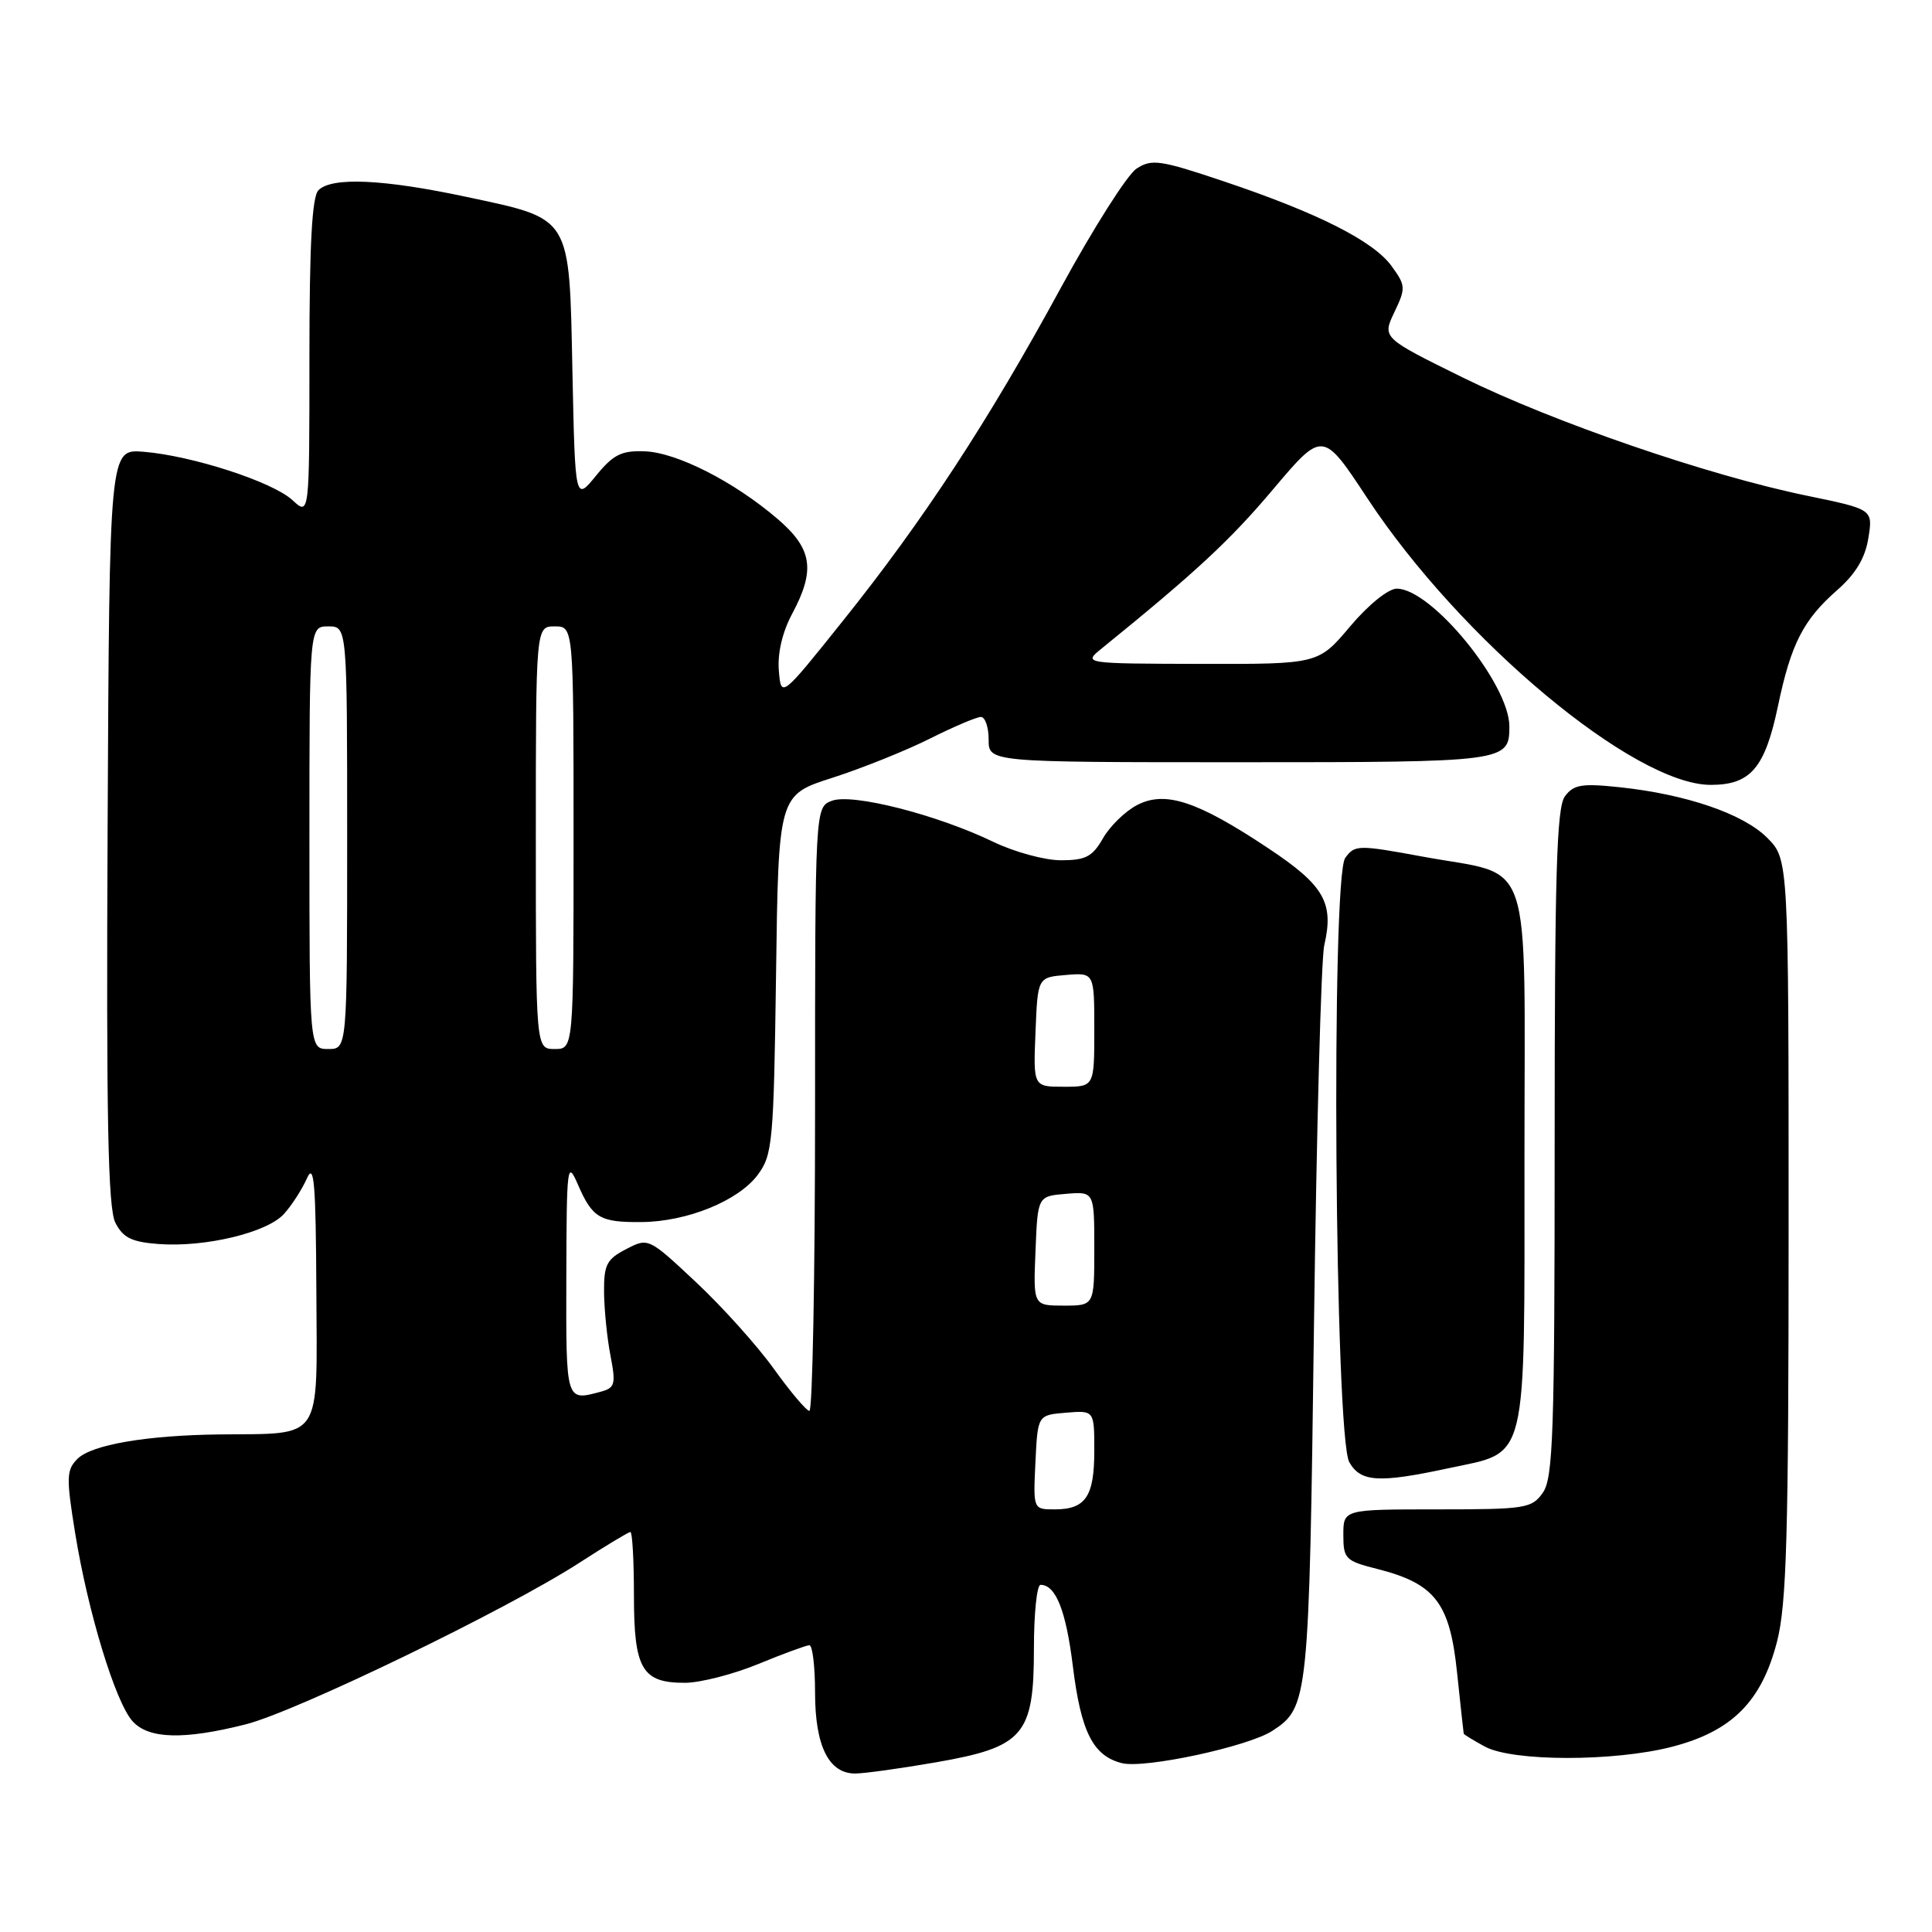 <?xml version="1.0" encoding="UTF-8" standalone="no"?>
<!DOCTYPE svg PUBLIC "-//W3C//DTD SVG 1.1//EN" "http://www.w3.org/Graphics/SVG/1.1/DTD/svg11.dtd" >
<svg xmlns="http://www.w3.org/2000/svg" xmlns:xlink="http://www.w3.org/1999/xlink" version="1.1" viewBox="0 0 256 256">
 <g >
 <path fill="currentColor"
d=" M 124.00 233.52 C 135.66 231.49 137.00 229.94 137.00 218.44 C 137.00 213.80 137.39 210.00 137.88 210.00 C 139.89 210.00 141.24 213.38 142.15 220.71 C 143.23 229.50 144.83 232.67 148.67 233.63 C 151.67 234.38 165.41 231.43 168.60 229.34 C 173.38 226.22 173.46 225.36 174.11 175.50 C 174.45 149.65 175.06 127.04 175.47 125.26 C 176.78 119.61 175.46 117.32 168.07 112.41 C 158.65 106.14 154.40 104.74 150.68 106.67 C 149.11 107.48 147.08 109.46 146.16 111.06 C 144.77 113.51 143.86 113.99 140.60 113.99 C 138.45 114.00 134.40 112.89 131.60 111.54 C 124.13 107.94 112.96 105.10 110.25 106.10 C 108.00 106.94 108.00 106.94 108.00 146.97 C 108.00 168.99 107.66 186.98 107.25 186.95 C 106.84 186.93 104.71 184.40 102.52 181.35 C 100.32 178.29 95.69 173.14 92.22 169.89 C 85.93 164.00 85.91 163.99 82.96 165.52 C 80.37 166.86 80.01 167.59 80.04 171.28 C 80.07 173.60 80.45 177.38 80.90 179.67 C 81.62 183.42 81.49 183.90 79.60 184.41 C 74.95 185.66 75.00 185.82 75.04 169.25 C 75.08 154.34 75.16 153.69 76.58 156.97 C 78.50 161.39 79.50 161.98 85.00 161.93 C 91.05 161.88 97.83 159.12 100.40 155.68 C 102.37 153.03 102.52 151.41 102.83 129.10 C 103.15 105.34 103.15 105.34 110.33 103.05 C 114.27 101.78 120.07 99.45 123.22 97.87 C 126.37 96.29 129.41 95.00 129.97 95.00 C 130.54 95.00 131.00 96.35 131.00 98.00 C 131.00 101.00 131.00 101.00 164.30 101.00 C 199.60 101.00 200.00 100.95 200.00 96.26 C 200.00 90.63 189.68 78.00 185.08 78.00 C 183.96 78.00 181.32 80.13 178.90 83.00 C 174.69 88.00 174.69 88.00 159.09 87.97 C 143.50 87.93 143.50 87.93 146.00 85.91 C 158.49 75.78 163.00 71.59 168.68 64.85 C 175.27 57.05 175.27 57.05 181.18 66.02 C 193.56 84.82 216.54 104.00 226.68 104.00 C 231.97 104.00 233.87 101.77 235.60 93.51 C 237.32 85.31 238.95 82.13 243.43 78.20 C 245.89 76.04 247.15 73.94 247.57 71.29 C 248.18 67.49 248.18 67.49 239.41 65.68 C 226.37 63.00 205.91 55.97 193.82 50.02 C 183.15 44.76 183.15 44.76 184.76 41.37 C 186.29 38.17 186.27 37.84 184.38 35.24 C 181.95 31.92 174.63 28.22 162.16 24.03 C 153.71 21.19 152.60 21.03 150.59 22.35 C 149.37 23.15 144.86 30.26 140.56 38.15 C 130.94 55.84 122.34 68.97 111.67 82.29 C 103.50 92.50 103.50 92.50 103.20 88.85 C 103.01 86.57 103.67 83.75 104.95 81.36 C 108.08 75.52 107.65 72.71 103.02 68.75 C 97.25 63.81 89.69 59.96 85.42 59.80 C 82.34 59.69 81.26 60.23 78.97 63.04 C 76.21 66.42 76.21 66.42 75.85 49.24 C 75.42 28.41 75.84 29.09 61.77 26.08 C 50.80 23.74 43.97 23.43 42.20 25.20 C 41.34 26.06 41.00 32.39 41.00 47.37 C 41.00 68.35 41.00 68.35 38.75 66.27 C 36.12 63.84 25.45 60.38 19.00 59.86 C 14.50 59.50 14.50 59.50 14.26 109.50 C 14.07 148.20 14.31 160.07 15.28 162.00 C 16.30 164.01 17.43 164.57 21.02 164.84 C 27.17 165.30 35.39 163.33 37.62 160.86 C 38.64 159.74 40.01 157.62 40.66 156.16 C 41.62 153.98 41.85 156.69 41.92 171.12 C 42.01 191.22 42.89 189.92 29.12 190.07 C 19.43 190.18 12.15 191.43 10.27 193.30 C 8.79 194.78 8.76 195.75 9.97 203.22 C 11.67 213.67 15.30 225.57 17.57 228.08 C 19.70 230.43 24.35 230.56 32.54 228.49 C 39.25 226.80 67.22 213.26 76.78 207.07 C 80.24 204.83 83.28 203.00 83.53 203.00 C 83.79 203.00 84.00 206.79 84.00 211.43 C 84.00 221.19 85.08 223.01 90.82 222.98 C 92.84 222.96 97.20 221.84 100.50 220.48 C 103.80 219.12 106.84 218.01 107.25 218.00 C 107.66 218.00 108.00 220.82 108.00 224.28 C 108.00 231.34 109.81 235.00 113.31 235.00 C 114.51 235.00 119.33 234.33 124.00 233.52 Z  M 221.54 231.46 C 229.48 229.41 233.41 225.48 235.46 217.54 C 236.74 212.57 237.00 203.47 237.00 162.71 C 237.00 113.85 237.00 113.85 234.16 111.01 C 230.99 107.83 223.44 105.25 214.60 104.31 C 209.57 103.78 208.51 103.96 207.35 105.53 C 206.26 107.02 206.00 116.00 206.00 151.47 C 206.00 189.75 205.80 195.85 204.44 197.78 C 202.98 199.87 202.17 200.00 190.44 200.00 C 178.00 200.00 178.00 200.00 178.00 203.38 C 178.00 206.55 178.28 206.83 182.44 207.88 C 190.13 209.82 192.10 212.35 193.06 221.55 C 193.52 225.92 193.92 229.60 193.95 229.72 C 193.98 229.84 195.24 230.61 196.75 231.43 C 200.43 233.43 213.86 233.44 221.54 231.46 Z  M 191.98 194.54 C 202.56 192.27 202.00 194.56 202.00 153.41 C 202.00 112.18 203.37 116.25 188.54 113.51 C 179.96 111.93 179.52 111.93 178.25 113.68 C 176.36 116.26 176.86 190.38 178.79 193.75 C 180.30 196.39 182.67 196.54 191.98 194.54 Z  M 137.20 193.75 C 137.50 187.50 137.50 187.50 141.25 187.19 C 145.00 186.88 145.00 186.88 145.00 192.24 C 145.00 198.30 143.85 200.00 139.75 200.00 C 136.90 200.00 136.90 200.00 137.20 193.75 Z  M 137.21 165.75 C 137.50 158.50 137.50 158.50 141.25 158.19 C 145.00 157.88 145.00 157.88 145.00 165.44 C 145.00 173.00 145.00 173.00 140.96 173.00 C 136.91 173.00 136.91 173.00 137.21 165.75 Z  M 137.21 136.75 C 137.50 129.50 137.50 129.50 141.25 129.19 C 145.00 128.88 145.00 128.88 145.00 136.44 C 145.00 144.00 145.00 144.00 140.96 144.00 C 136.91 144.00 136.91 144.00 137.21 136.75 Z  M 41.00 111.00 C 41.00 83.00 41.00 83.00 43.50 83.00 C 46.00 83.00 46.00 83.00 46.00 111.00 C 46.00 139.00 46.00 139.00 43.50 139.00 C 41.00 139.00 41.00 139.00 41.00 111.00 Z  M 71.00 111.00 C 71.00 83.00 71.00 83.00 73.50 83.00 C 76.00 83.00 76.00 83.00 76.00 111.00 C 76.00 139.00 76.00 139.00 73.50 139.00 C 71.00 139.00 71.00 139.00 71.00 111.00 Z "/>
</g>
</svg>